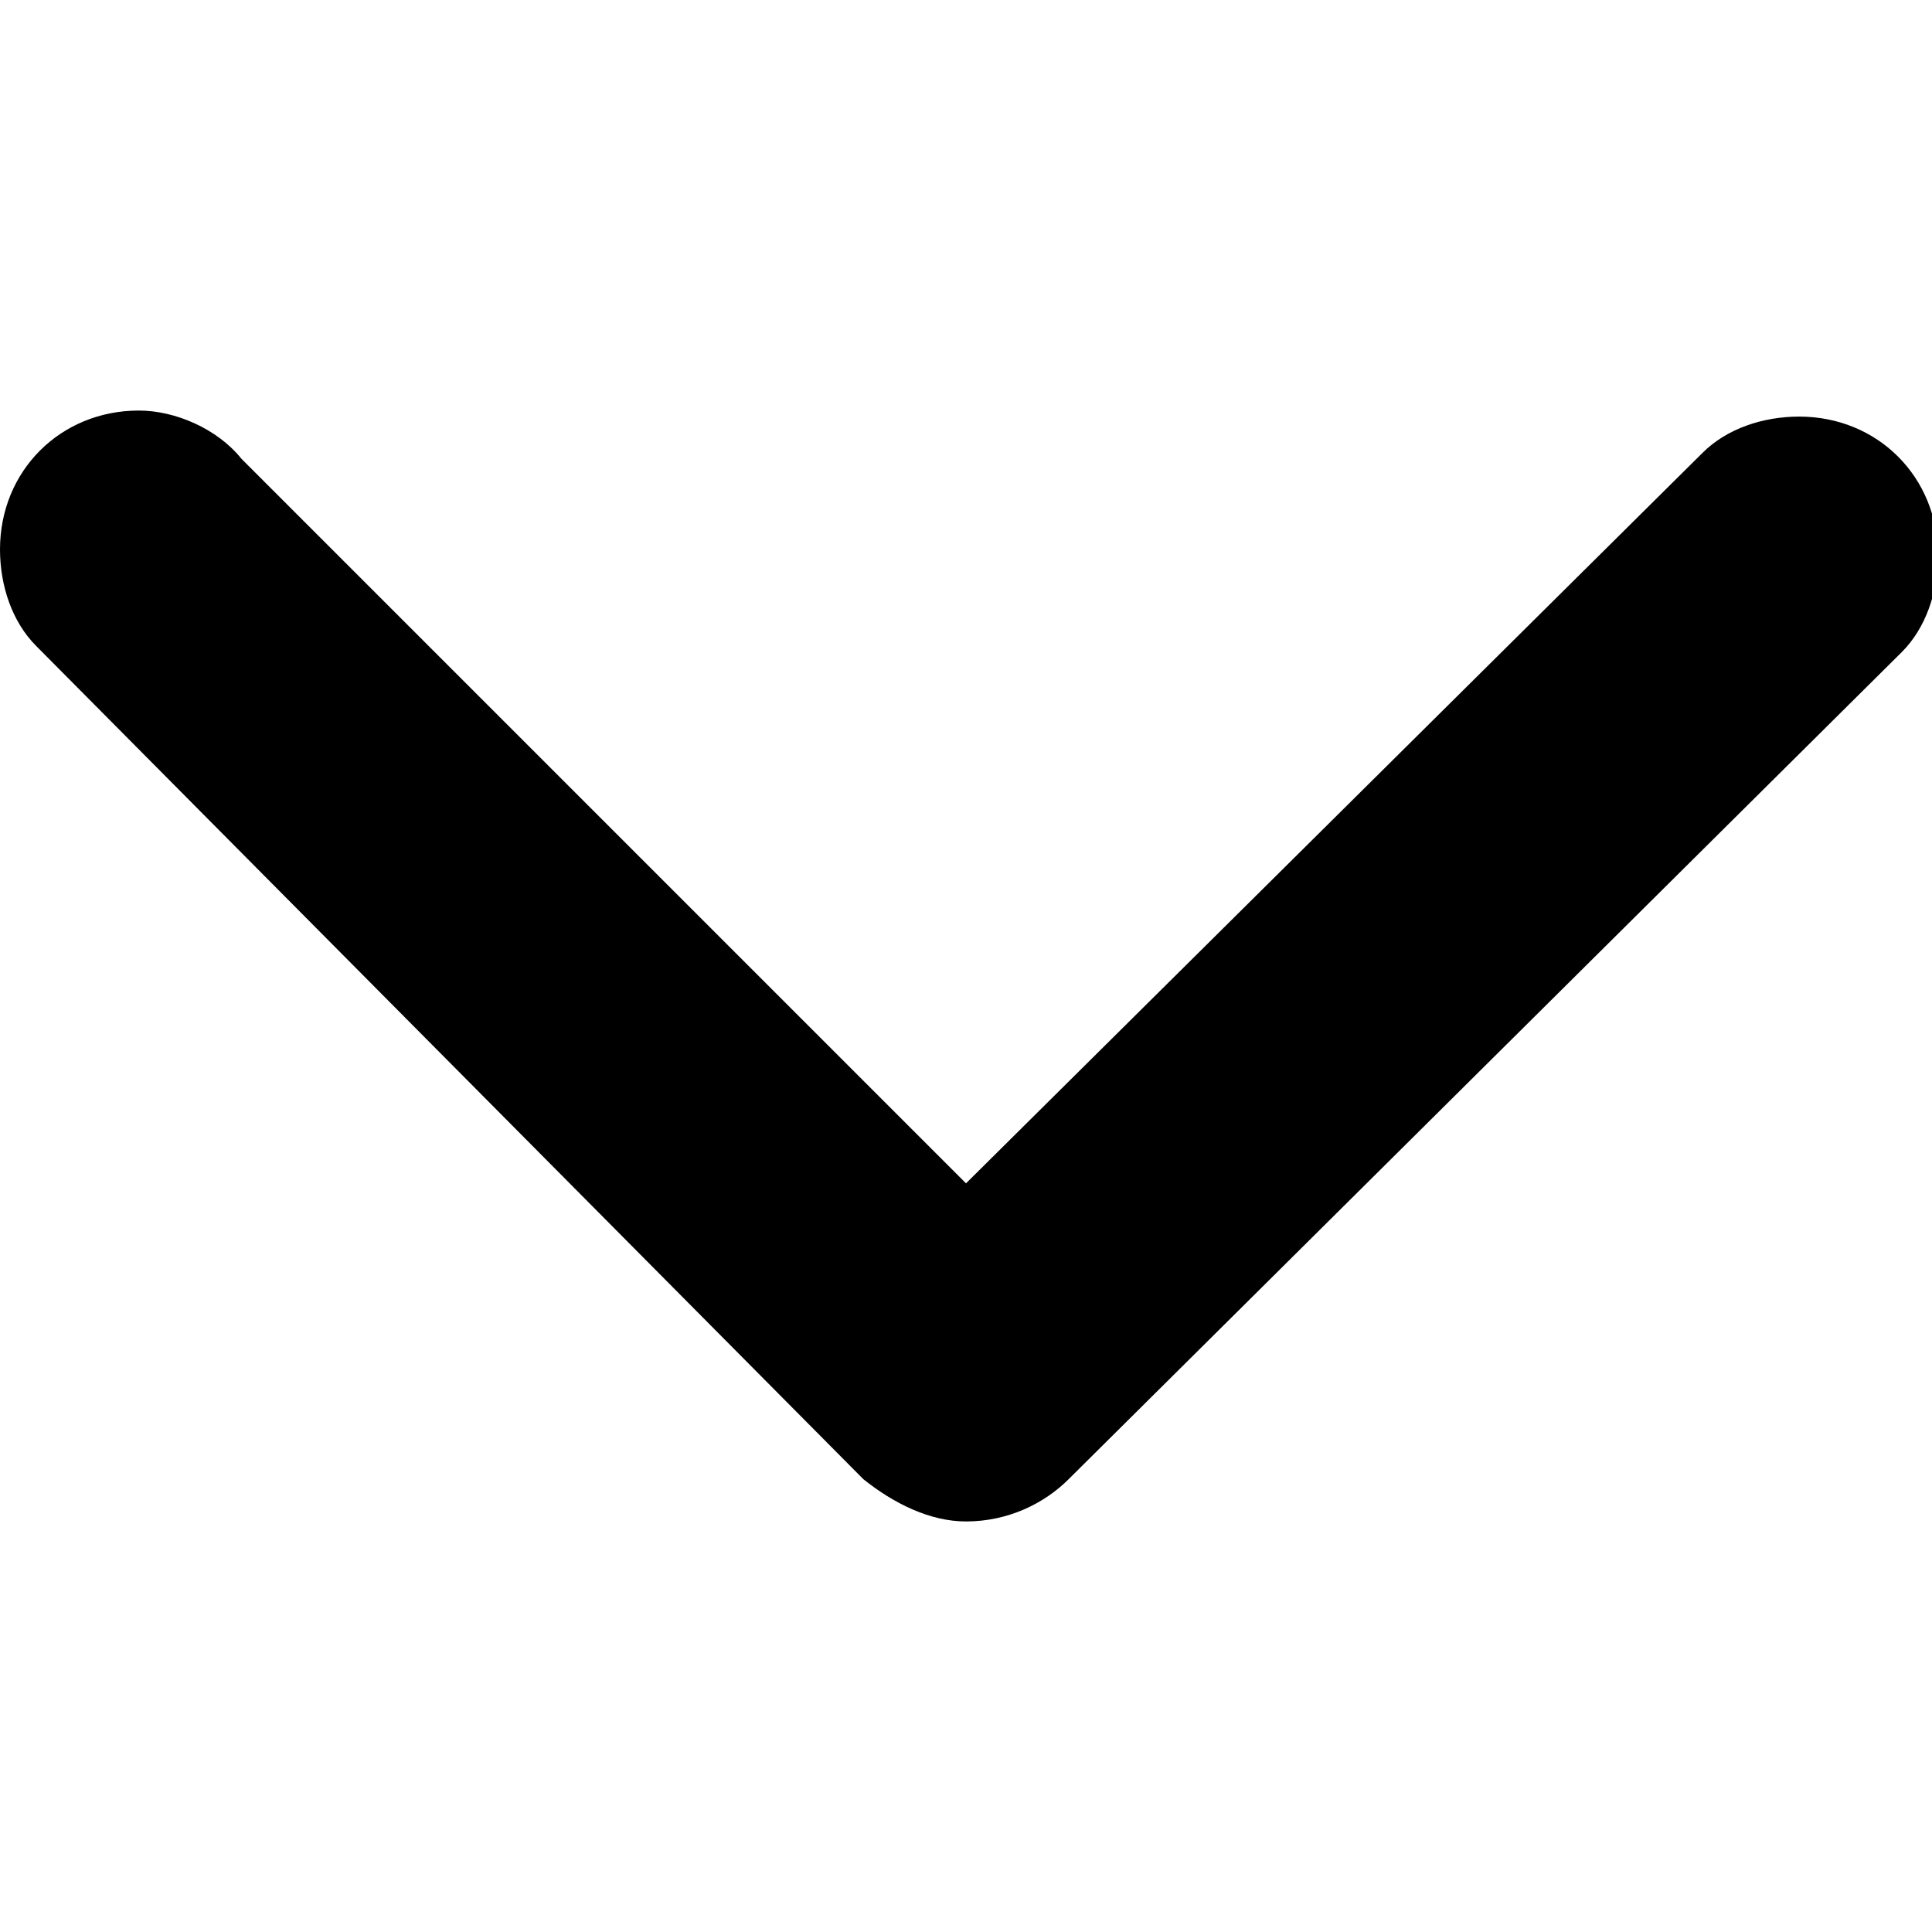 <?xml version="1.0" encoding="utf-8"?>
<!-- Generator: Adobe Illustrator 18.1.0, SVG Export Plug-In . SVG Version: 6.00 Build 0)  -->
<!DOCTYPE svg PUBLIC "-//W3C//DTD SVG 1.1//EN" "http://www.w3.org/Graphics/SVG/1.1/DTD/svg11.dtd">
<svg version="1.1" id="Layer_1" xmlns="http://www.w3.org/2000/svg" xmlns:xlink="http://www.w3.org/1999/xlink" x="0px" y="0px"
	 viewBox="0 0 32 32" enable-background="new 0 0 32 32" xml:space="preserve">
<path id="ARROW__x2F__DOWN_2_" fill-rule="evenodd" clip-rule="evenodd" d="M4,7.6l12,12L28.2,7.5l0,0c0.4-0.4,1-0.6,1.6-0.6
	c1.3,0,2.3,1,2.3,2.3c0,0.6-0.2,1.2-0.6,1.6l0,0L17.7,24.5l0,0c-0.4,0.4-1,0.7-1.7,0.7c0,0,0,0,0,0s0,0,0,0c-0.6,0-1.2-0.3-1.7-0.7
	l0,0L0.6,10.7l0,0c-0.4-0.4-0.6-1-0.6-1.6c0-1.3,1-2.3,2.3-2.3C2.9,6.8,3.6,7.1,4,7.6z"/>
</svg>
